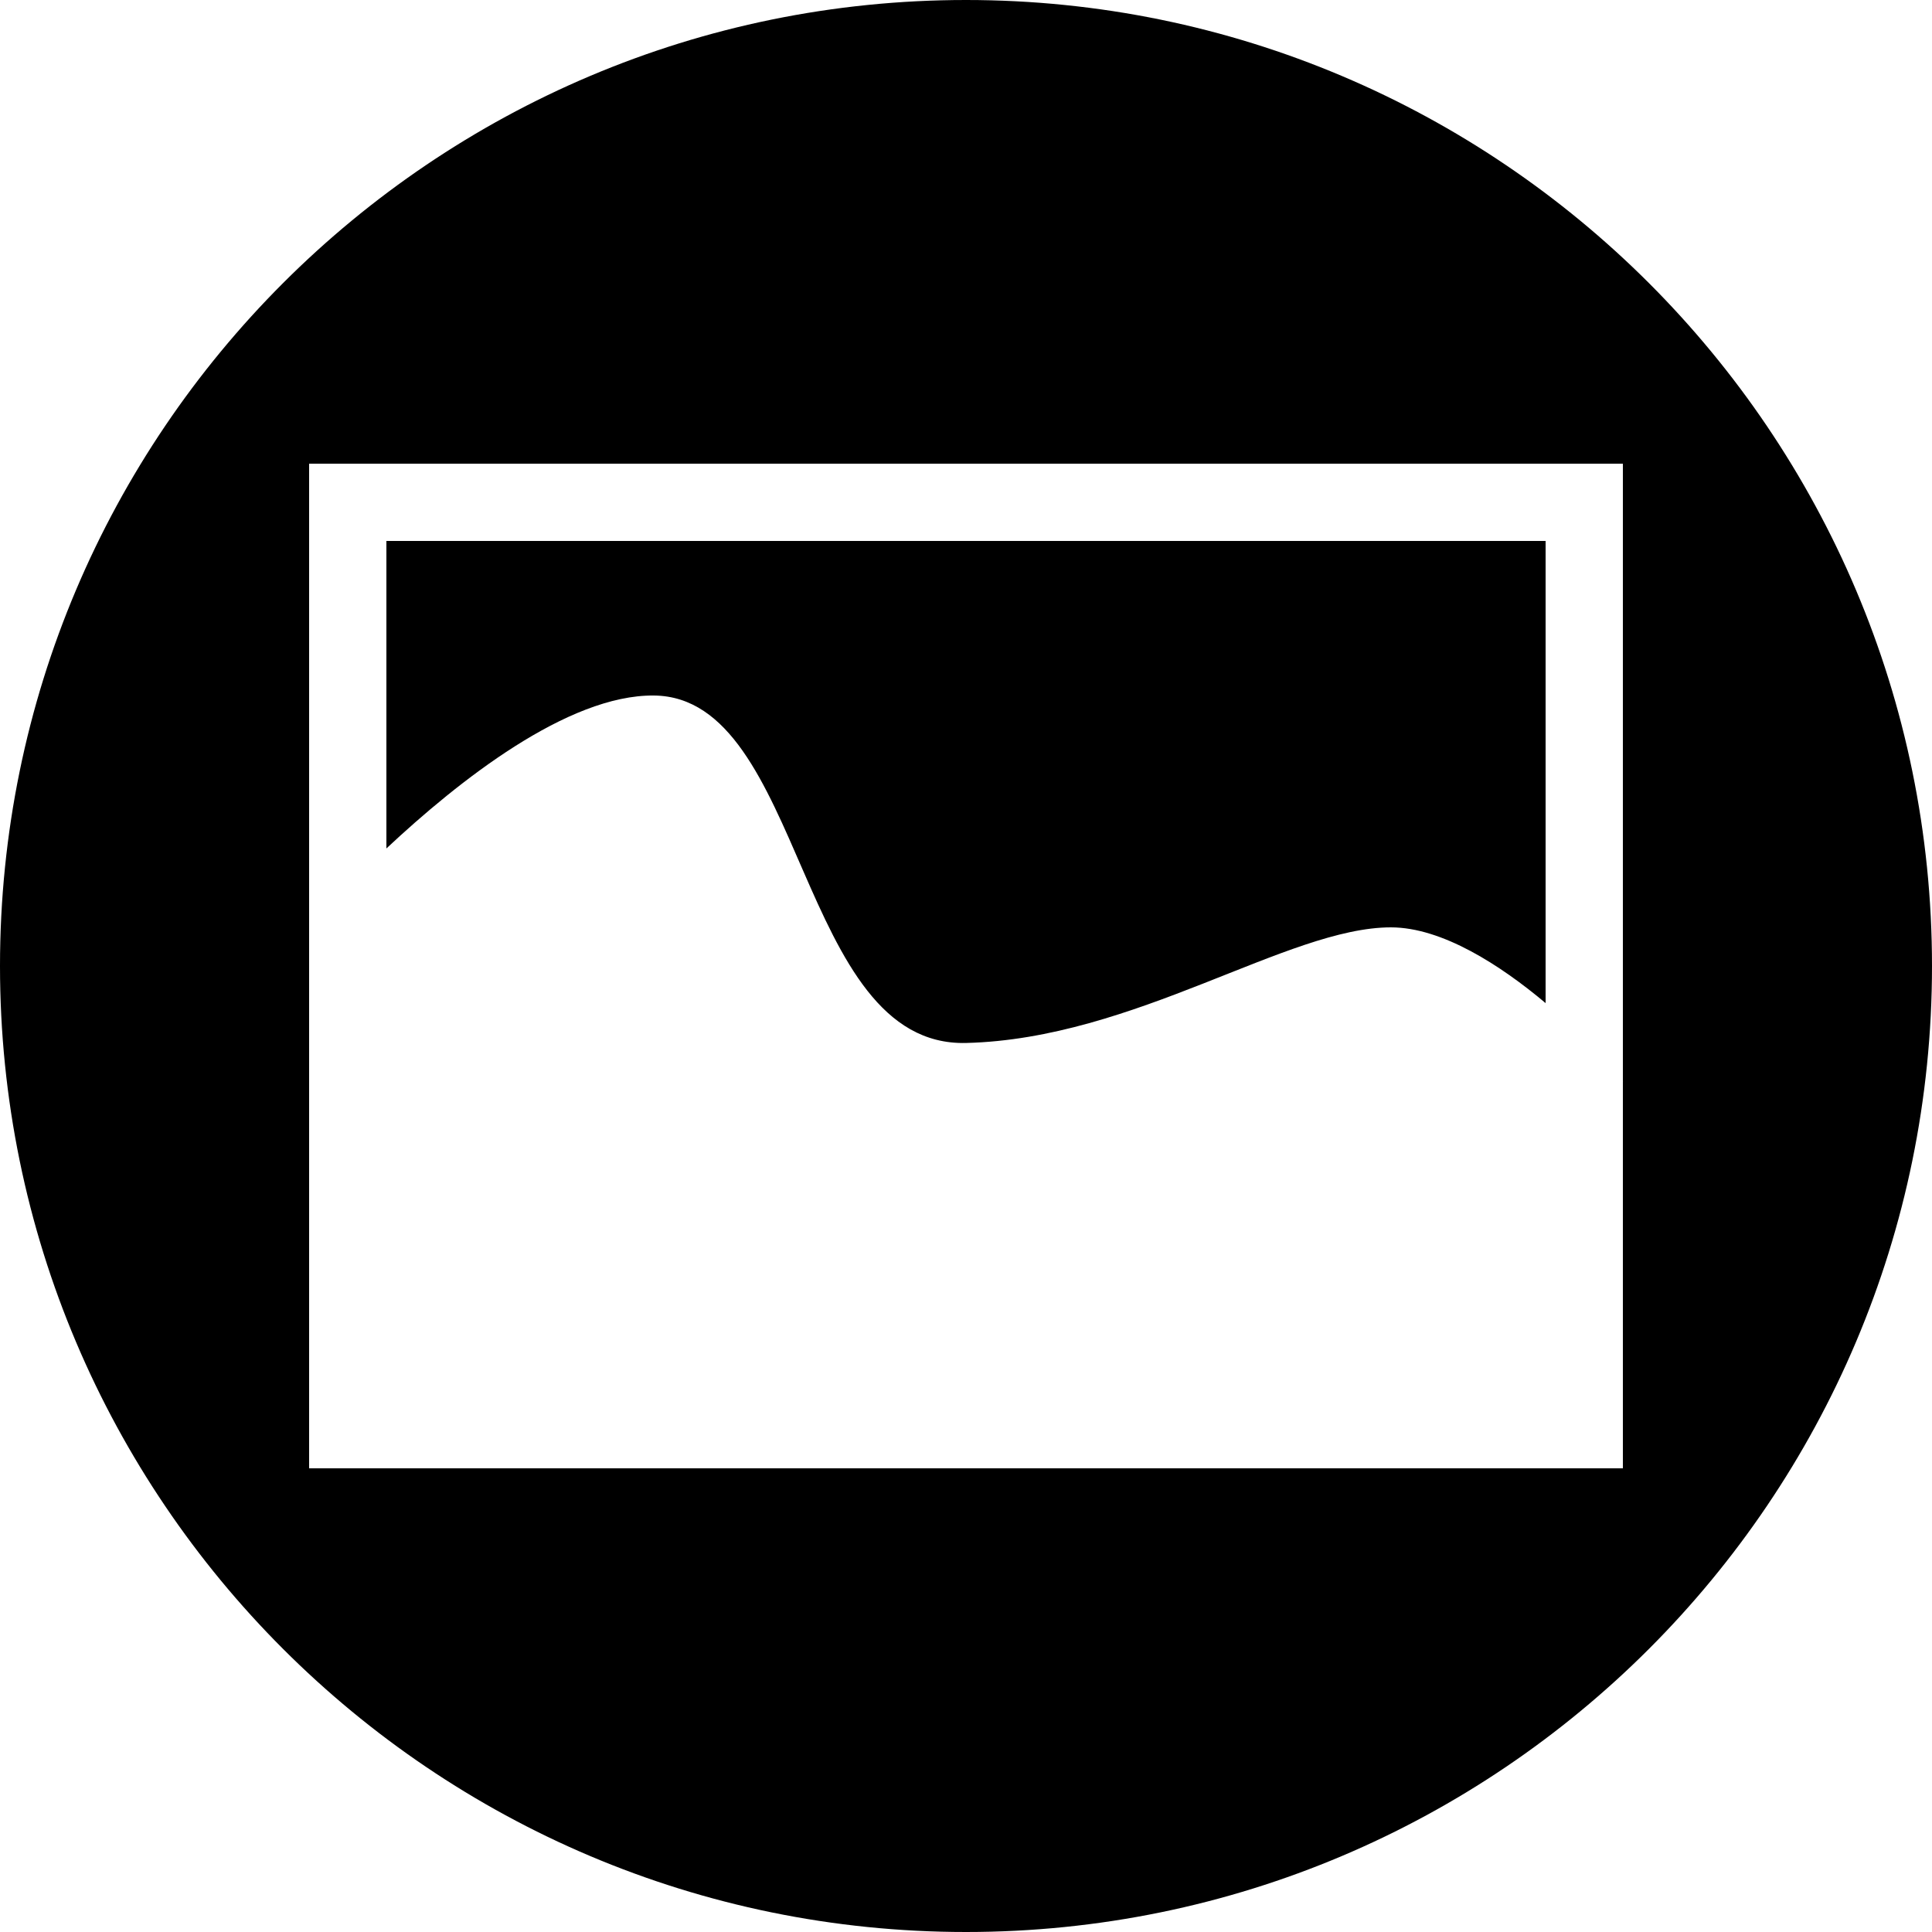 <?xml version="1.0" encoding="UTF-8" standalone="no"?><!DOCTYPE svg PUBLIC "-//W3C//DTD SVG 1.1//EN" "http://www.w3.org/Graphics/SVG/1.1/DTD/svg11.dtd"><svg width="100%" height="100%" viewBox="0 0 25 25" version="1.1" xmlns="http://www.w3.org/2000/svg" xmlns:xlink="http://www.w3.org/1999/xlink" xml:space="preserve" xmlns:serif="http://www.serif.com/" style="fill-rule:evenodd;clip-rule:evenodd;stroke-linejoin:round;stroke-miterlimit:2;"><path d="M12.5,0c6.899,0 12.5,5.601 12.5,12.5c0,6.899 -5.601,12.5 -12.5,12.5c-6.899,0 -12.5,-5.601 -12.5,-12.5c0,-6.899 5.601,-12.5 12.5,-12.5Zm8.5,13.993c0.002,0.005 0.002,0.007 0,0.007l0,5l-17,0l0,-13l17,0l0,7.993Zm-1,-1.013c-0.587,-0.493 -1.34,-0.979 -2,-0.98c-1.337,-0.001 -3.316,1.443 -5.5,1.496c-2.184,0.053 -2.081,-4.477 -4.038,-4.496c-1.117,-0.011 -2.529,1.105 -3.462,1.979l0,-3.979l15,-0l0,5.98Z"/></svg>